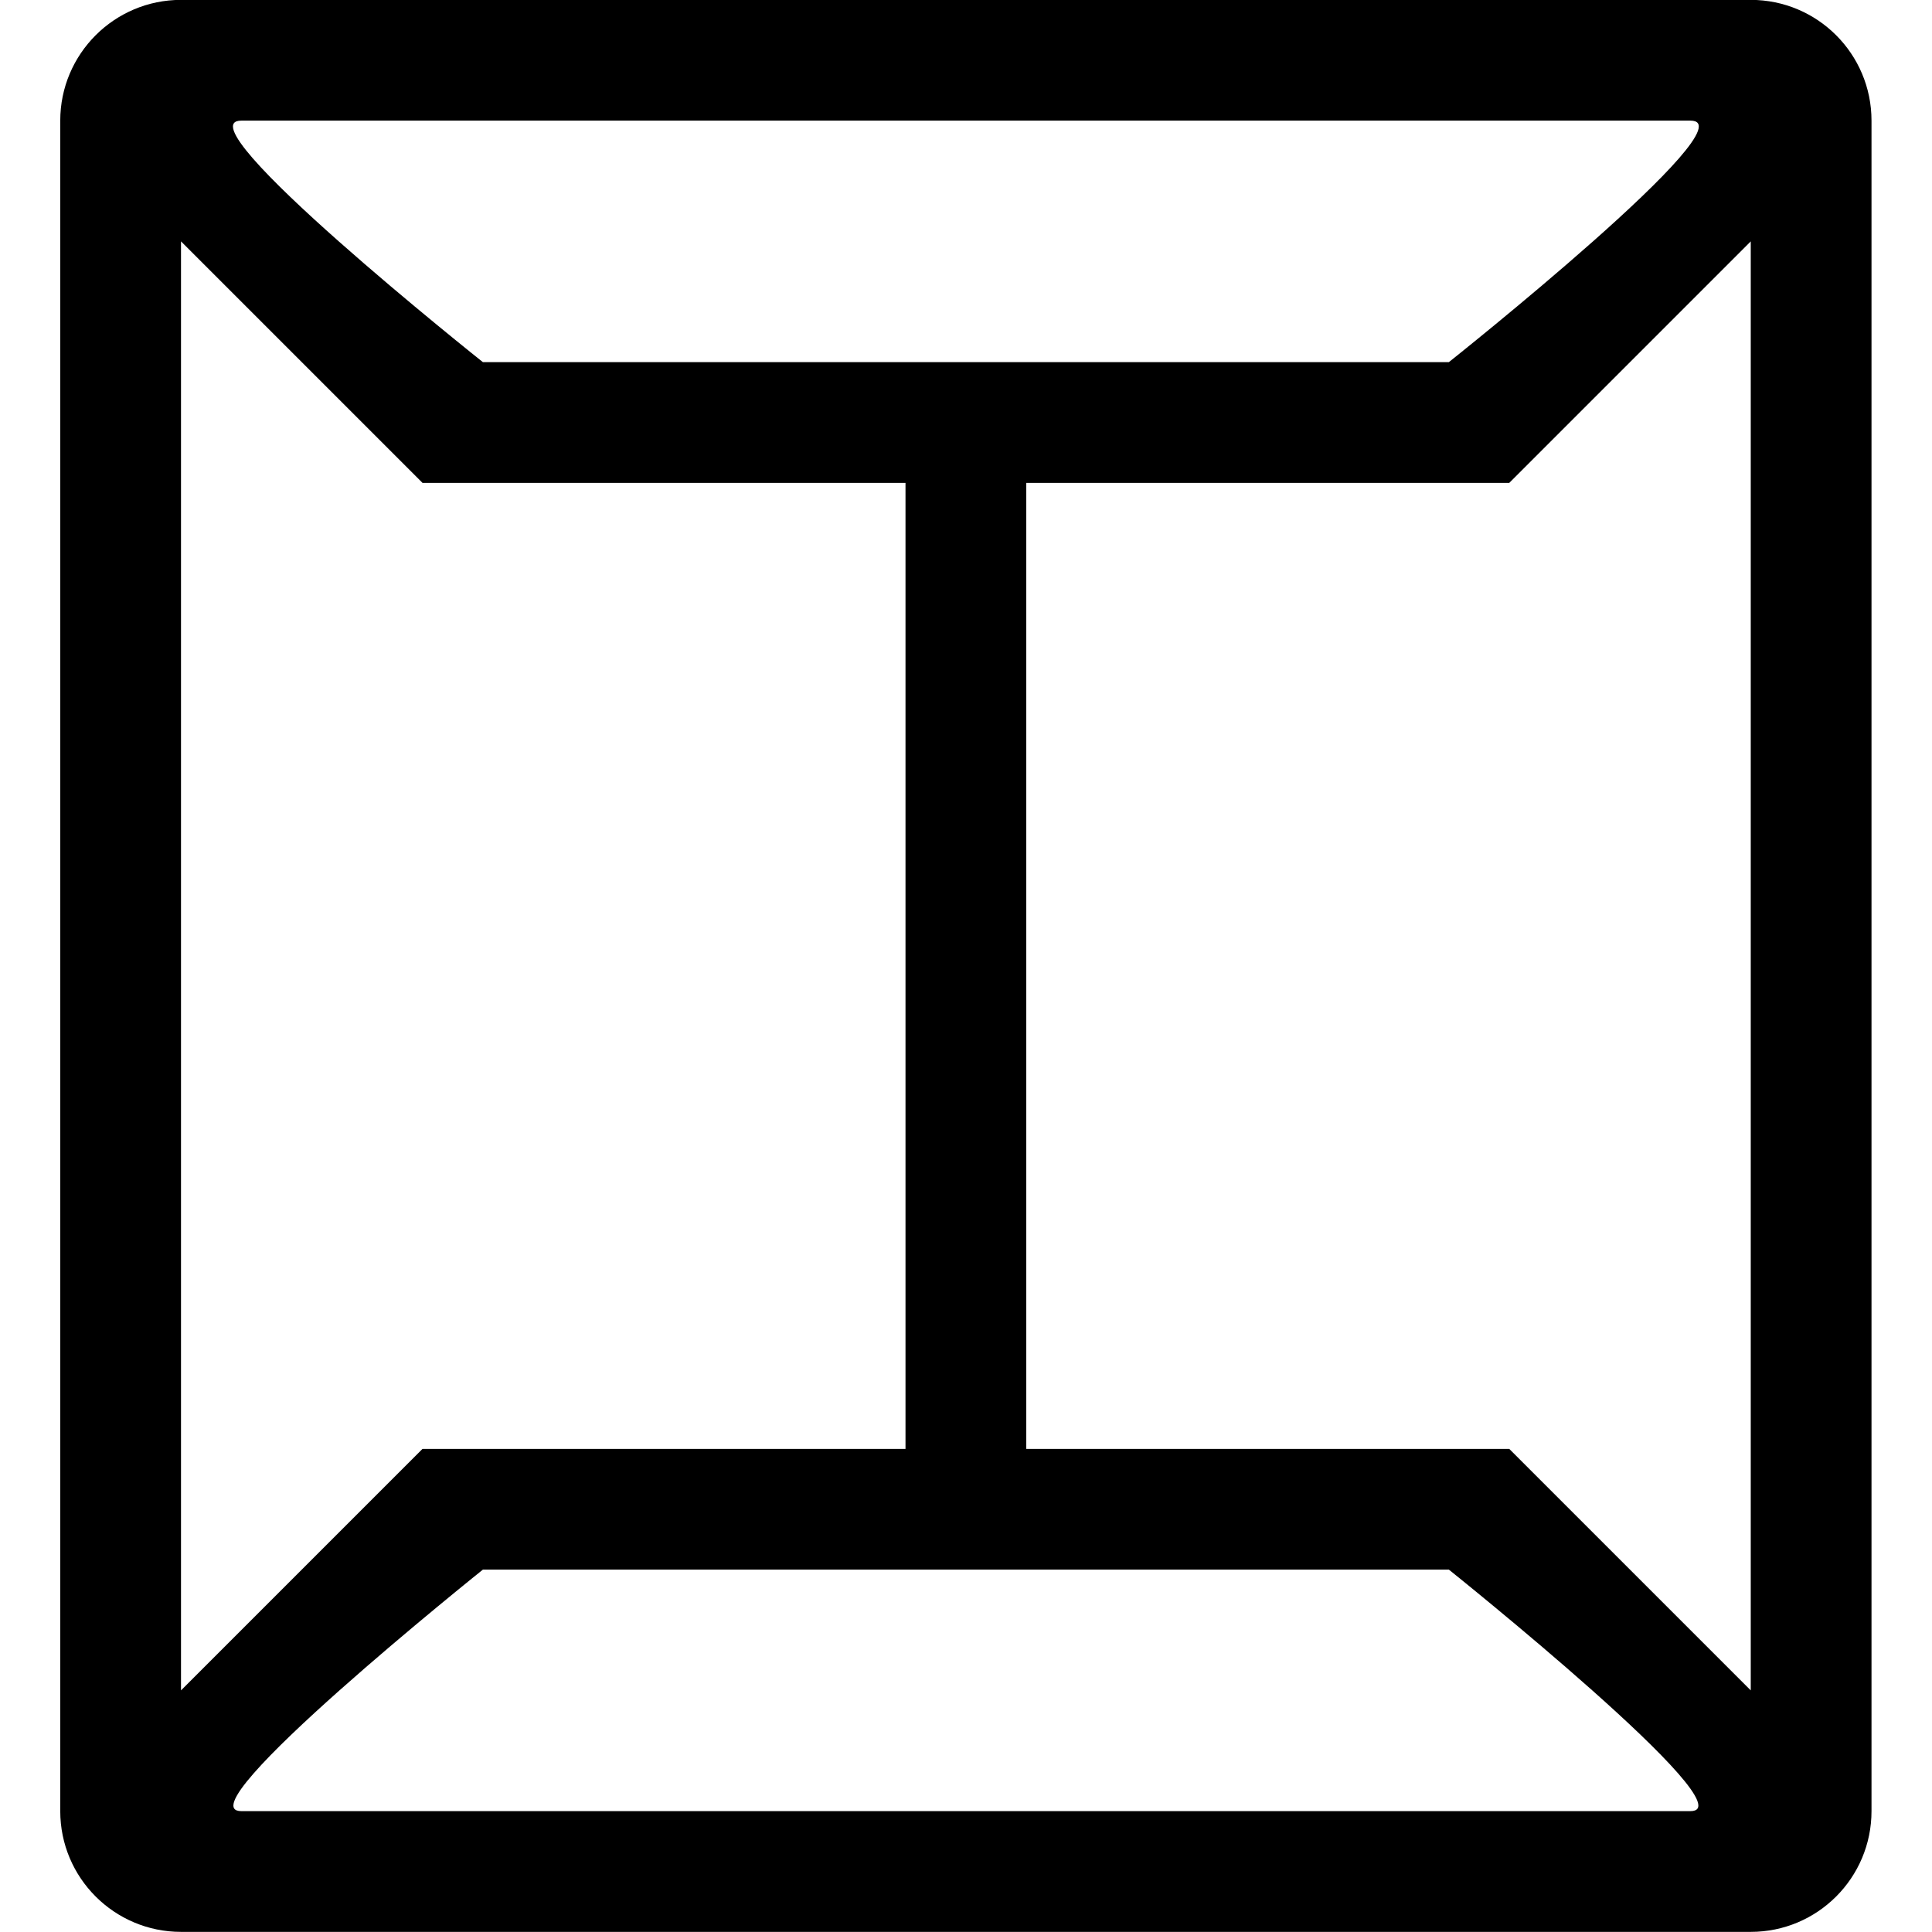 <?xml version="1.0" encoding="iso-8859-1"?>
<!-- Generator: Adobe Illustrator 16.0.0, SVG Export Plug-In . SVG Version: 6.00 Build 0)  -->
<!DOCTYPE svg PUBLIC "-//W3C//DTD SVG 1.1//EN" "http://www.w3.org/Graphics/SVG/1.1/DTD/svg11.dtd">
<svg version="1.1" xmlns="http://www.w3.org/2000/svg" xmlns:xlink="http://www.w3.org/1999/xlink" x="0px" y="0px" width="16px"
	 height="16px" viewBox="0 0 16 16" style="enable-background:new 0 0 16 16;" xml:space="preserve">
<g id="doc-envelope" style="enable-background:new    ;">
	<g id="doc-envelope_2_">
		<g>
			<path d="M14.499-0.001h-13c-0.552,0-1,0.448-1,1v14c0,0.552,0.448,1,1,1h13c0.553,0,1-0.448,1-1v-14
				C15.499,0.447,15.052-0.001,14.499-0.001z M1.999,0.999h12c0.516,0-2,2-2,2h-8C3.999,2.999,1.483,0.999,1.999,0.999z
				 M1.499,1.999l2,2h4v8h-4l-2,2V1.999z M13.999,14.999h-12c-0.5,0,2-2,2-2h8C11.999,12.999,14.499,14.999,13.999,14.999z
				 M14.499,13.999l-2-2h-4v-8h4l2-2V13.999z"/>
		</g>
	</g>
</g>
<g id="Layer_1">
</g>
</svg>
